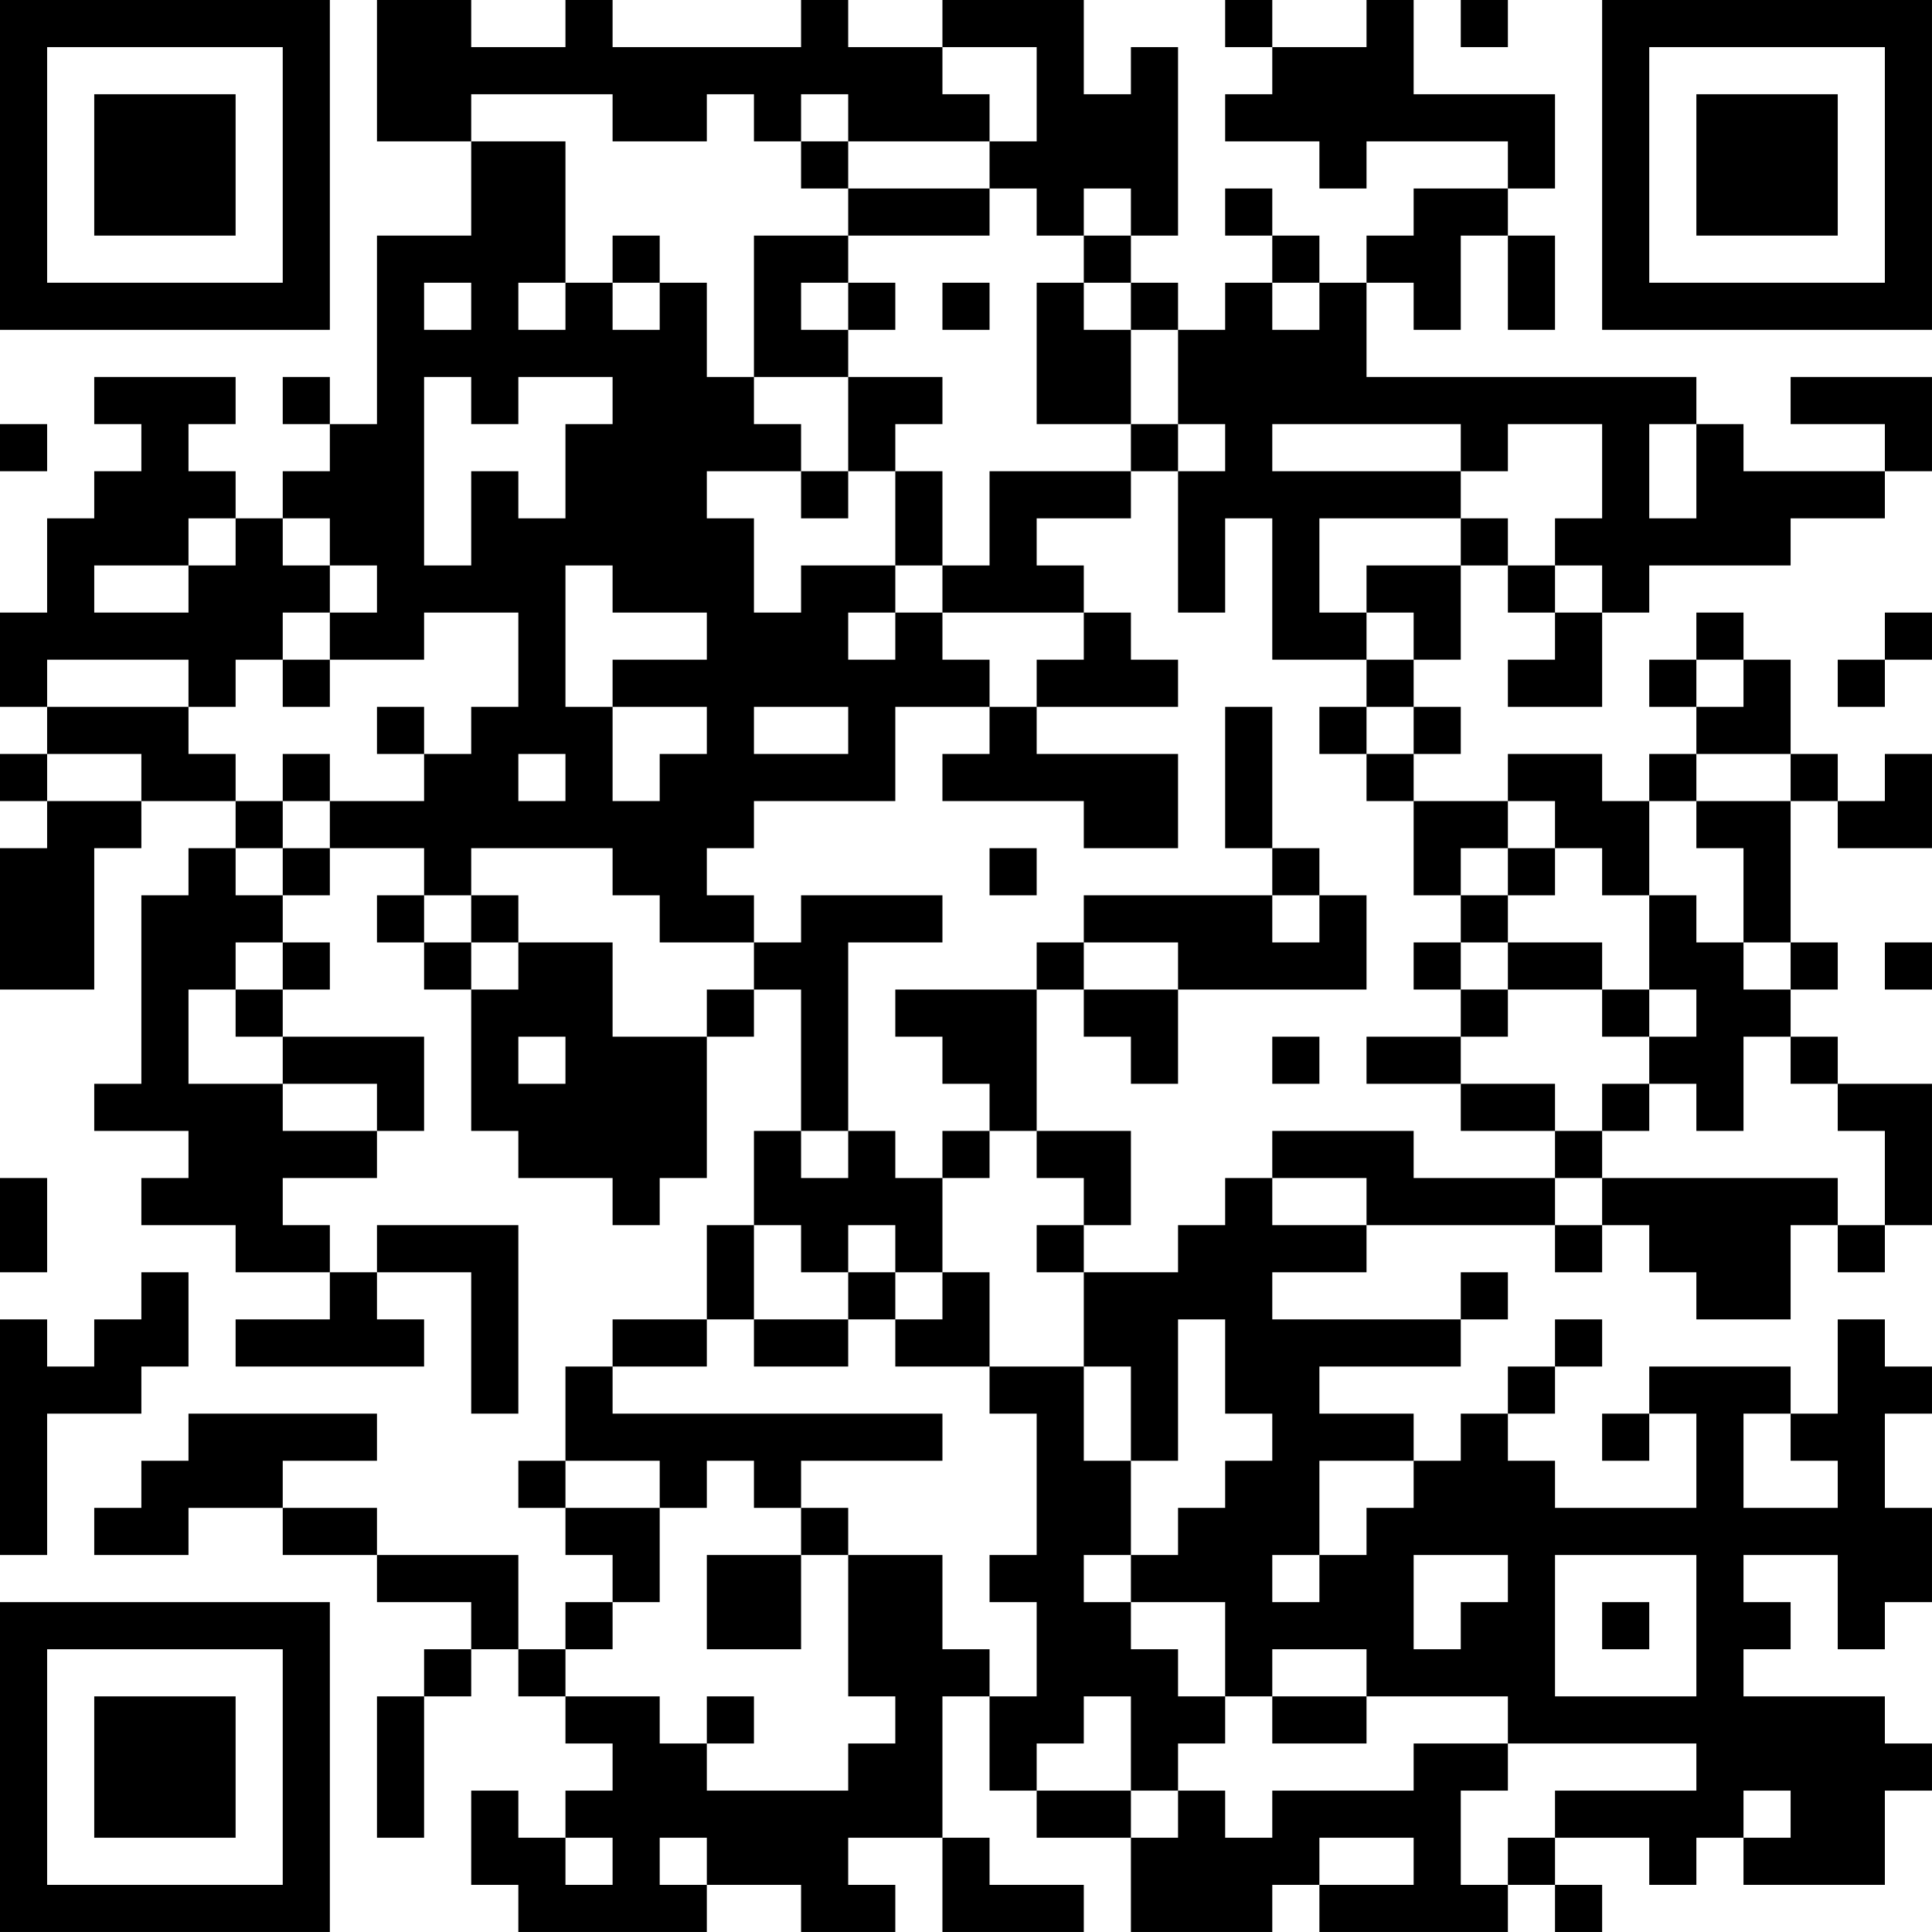 <?xml version="1.0" encoding="UTF-8"?>
<svg xmlns="http://www.w3.org/2000/svg" version="1.1" width="200" height="200" viewBox="0 0 200 200"><rect x="0" y="0" width="200" height="200" fill="#ffffff"/><g transform="scale(4.878)"><g transform="translate(0,0)"><path fill-rule="evenodd" d="M8 0L8 3L10 3L10 5L8 5L8 9L7 9L7 8L6 8L6 9L7 9L7 10L6 10L6 11L5 11L5 10L4 10L4 9L5 9L5 8L2 8L2 9L3 9L3 10L2 10L2 11L1 11L1 13L0 13L0 15L1 15L1 16L0 16L0 17L1 17L1 18L0 18L0 21L2 21L2 18L3 18L3 17L5 17L5 18L4 18L4 19L3 19L3 23L2 23L2 24L4 24L4 25L3 25L3 26L5 26L5 27L7 27L7 28L5 28L5 29L9 29L9 28L8 28L8 27L10 27L10 30L11 30L11 26L8 26L8 27L7 27L7 26L6 26L6 25L8 25L8 24L9 24L9 22L6 22L6 21L7 21L7 20L6 20L6 19L7 19L7 18L9 18L9 19L8 19L8 20L9 20L9 21L10 21L10 24L11 24L11 25L13 25L13 26L14 26L14 25L15 25L15 22L16 22L16 21L17 21L17 24L16 24L16 26L15 26L15 28L13 28L13 29L12 29L12 31L11 31L11 32L12 32L12 33L13 33L13 34L12 34L12 35L11 35L11 33L8 33L8 32L6 32L6 31L8 31L8 30L4 30L4 31L3 31L3 32L2 32L2 33L4 33L4 32L6 32L6 33L8 33L8 34L10 34L10 35L9 35L9 36L8 36L8 39L9 39L9 36L10 36L10 35L11 35L11 36L12 36L12 37L13 37L13 38L12 38L12 39L11 39L11 38L10 38L10 40L11 40L11 41L15 41L15 40L17 40L17 41L19 41L19 40L18 40L18 39L20 39L20 41L23 41L23 40L21 40L21 39L20 39L20 36L21 36L21 38L22 38L22 39L24 39L24 41L27 41L27 40L28 40L28 41L32 41L32 40L33 40L33 41L34 41L34 40L33 40L33 39L35 39L35 40L36 40L36 39L37 39L37 40L40 40L40 38L41 38L41 37L40 37L40 36L37 36L37 35L38 35L38 34L37 34L37 33L39 33L39 35L40 35L40 34L41 34L41 32L40 32L40 30L41 30L41 29L40 29L40 28L39 28L39 30L38 30L38 29L35 29L35 30L34 30L34 31L35 31L35 30L36 30L36 32L33 32L33 31L32 31L32 30L33 30L33 29L34 29L34 28L33 28L33 29L32 29L32 30L31 30L31 31L30 31L30 30L28 30L28 29L31 29L31 28L32 28L32 27L31 27L31 28L27 28L27 27L29 27L29 26L33 26L33 27L34 27L34 26L35 26L35 27L36 27L36 28L38 28L38 26L39 26L39 27L40 27L40 26L41 26L41 23L39 23L39 22L38 22L38 21L39 21L39 20L38 20L38 17L39 17L39 18L41 18L41 16L40 16L40 17L39 17L39 16L38 16L38 14L37 14L37 13L36 13L36 14L35 14L35 15L36 15L36 16L35 16L35 17L34 17L34 16L32 16L32 17L30 17L30 16L31 16L31 15L30 15L30 14L31 14L31 12L32 12L32 13L33 13L33 14L32 14L32 15L34 15L34 13L35 13L35 12L38 12L38 11L40 11L40 10L41 10L41 8L38 8L38 9L40 9L40 10L37 10L37 9L36 9L36 8L29 8L29 6L30 6L30 7L31 7L31 5L32 5L32 7L33 7L33 5L32 5L32 4L33 4L33 2L30 2L30 0L29 0L29 1L27 1L27 0L26 0L26 1L27 1L27 2L26 2L26 3L28 3L28 4L29 4L29 3L32 3L32 4L30 4L30 5L29 5L29 6L28 6L28 5L27 5L27 4L26 4L26 5L27 5L27 6L26 6L26 7L25 7L25 6L24 6L24 5L25 5L25 1L24 1L24 2L23 2L23 0L20 0L20 1L18 1L18 0L17 0L17 1L13 1L13 0L12 0L12 1L10 1L10 0ZM31 0L31 1L32 1L32 0ZM20 1L20 2L21 2L21 3L18 3L18 2L17 2L17 3L16 3L16 2L15 2L15 3L13 3L13 2L10 2L10 3L12 3L12 6L11 6L11 7L12 7L12 6L13 6L13 7L14 7L14 6L15 6L15 8L16 8L16 9L17 9L17 10L15 10L15 11L16 11L16 13L17 13L17 12L19 12L19 13L18 13L18 14L19 14L19 13L20 13L20 14L21 14L21 15L19 15L19 17L16 17L16 18L15 18L15 19L16 19L16 20L14 20L14 19L13 19L13 18L10 18L10 19L9 19L9 20L10 20L10 21L11 21L11 20L13 20L13 22L15 22L15 21L16 21L16 20L17 20L17 19L20 19L20 20L18 20L18 24L17 24L17 25L18 25L18 24L19 24L19 25L20 25L20 27L19 27L19 26L18 26L18 27L17 27L17 26L16 26L16 28L15 28L15 29L13 29L13 30L20 30L20 31L17 31L17 32L16 32L16 31L15 31L15 32L14 32L14 31L12 31L12 32L14 32L14 34L13 34L13 35L12 35L12 36L14 36L14 37L15 37L15 38L18 38L18 37L19 37L19 36L18 36L18 33L20 33L20 35L21 35L21 36L22 36L22 34L21 34L21 33L22 33L22 30L21 30L21 29L23 29L23 31L24 31L24 33L23 33L23 34L24 34L24 35L25 35L25 36L26 36L26 37L25 37L25 38L24 38L24 36L23 36L23 37L22 37L22 38L24 38L24 39L25 39L25 38L26 38L26 39L27 39L27 38L30 38L30 37L32 37L32 38L31 38L31 40L32 40L32 39L33 39L33 38L36 38L36 37L32 37L32 36L29 36L29 35L27 35L27 36L26 36L26 34L24 34L24 33L25 33L25 32L26 32L26 31L27 31L27 30L26 30L26 28L25 28L25 31L24 31L24 29L23 29L23 27L25 27L25 26L26 26L26 25L27 25L27 26L29 26L29 25L27 25L27 24L30 24L30 25L33 25L33 26L34 26L34 25L39 25L39 26L40 26L40 24L39 24L39 23L38 23L38 22L37 22L37 24L36 24L36 23L35 23L35 22L36 22L36 21L35 21L35 19L36 19L36 20L37 20L37 21L38 21L38 20L37 20L37 18L36 18L36 17L38 17L38 16L36 16L36 17L35 17L35 19L34 19L34 18L33 18L33 17L32 17L32 18L31 18L31 19L30 19L30 17L29 17L29 16L30 16L30 15L29 15L29 14L30 14L30 13L29 13L29 12L31 12L31 11L32 11L32 12L33 12L33 13L34 13L34 12L33 12L33 11L34 11L34 9L32 9L32 10L31 10L31 9L27 9L27 10L31 10L31 11L28 11L28 13L29 13L29 14L27 14L27 11L26 11L26 13L25 13L25 10L26 10L26 9L25 9L25 7L24 7L24 6L23 6L23 5L24 5L24 4L23 4L23 5L22 5L22 4L21 4L21 3L22 3L22 1ZM17 3L17 4L18 4L18 5L16 5L16 8L18 8L18 10L17 10L17 11L18 11L18 10L19 10L19 12L20 12L20 13L23 13L23 14L22 14L22 15L21 15L21 16L20 16L20 17L23 17L23 18L25 18L25 16L22 16L22 15L25 15L25 14L24 14L24 13L23 13L23 12L22 12L22 11L24 11L24 10L25 10L25 9L24 9L24 7L23 7L23 6L22 6L22 9L24 9L24 10L21 10L21 12L20 12L20 10L19 10L19 9L20 9L20 8L18 8L18 7L19 7L19 6L18 6L18 5L21 5L21 4L18 4L18 3ZM13 5L13 6L14 6L14 5ZM9 6L9 7L10 7L10 6ZM17 6L17 7L18 7L18 6ZM20 6L20 7L21 7L21 6ZM27 6L27 7L28 7L28 6ZM9 8L9 12L10 12L10 10L11 10L11 11L12 11L12 9L13 9L13 8L11 8L11 9L10 9L10 8ZM0 9L0 10L1 10L1 9ZM35 9L35 11L36 11L36 9ZM4 11L4 12L2 12L2 13L4 13L4 12L5 12L5 11ZM6 11L6 12L7 12L7 13L6 13L6 14L5 14L5 15L4 15L4 14L1 14L1 15L4 15L4 16L5 16L5 17L6 17L6 18L5 18L5 19L6 19L6 18L7 18L7 17L9 17L9 16L10 16L10 15L11 15L11 13L9 13L9 14L7 14L7 13L8 13L8 12L7 12L7 11ZM12 12L12 15L13 15L13 17L14 17L14 16L15 16L15 15L13 15L13 14L15 14L15 13L13 13L13 12ZM40 13L40 14L39 14L39 15L40 15L40 14L41 14L41 13ZM6 14L6 15L7 15L7 14ZM36 14L36 15L37 15L37 14ZM8 15L8 16L9 16L9 15ZM16 15L16 16L18 16L18 15ZM26 15L26 18L27 18L27 19L23 19L23 20L22 20L22 21L19 21L19 22L20 22L20 23L21 23L21 24L20 24L20 25L21 25L21 24L22 24L22 25L23 25L23 26L22 26L22 27L23 27L23 26L24 26L24 24L22 24L22 21L23 21L23 22L24 22L24 23L25 23L25 21L29 21L29 19L28 19L28 18L27 18L27 15ZM28 15L28 16L29 16L29 15ZM1 16L1 17L3 17L3 16ZM6 16L6 17L7 17L7 16ZM11 16L11 17L12 17L12 16ZM21 18L21 19L22 19L22 18ZM32 18L32 19L31 19L31 20L30 20L30 21L31 21L31 22L29 22L29 23L31 23L31 24L33 24L33 25L34 25L34 24L35 24L35 23L34 23L34 24L33 24L33 23L31 23L31 22L32 22L32 21L34 21L34 22L35 22L35 21L34 21L34 20L32 20L32 19L33 19L33 18ZM10 19L10 20L11 20L11 19ZM27 19L27 20L28 20L28 19ZM5 20L5 21L4 21L4 23L6 23L6 24L8 24L8 23L6 23L6 22L5 22L5 21L6 21L6 20ZM23 20L23 21L25 21L25 20ZM31 20L31 21L32 21L32 20ZM40 20L40 21L41 21L41 20ZM11 22L11 23L12 23L12 22ZM27 22L27 23L28 23L28 22ZM0 25L0 27L1 27L1 25ZM3 27L3 28L2 28L2 29L1 29L1 28L0 28L0 33L1 33L1 30L3 30L3 29L4 29L4 27ZM18 27L18 28L16 28L16 29L18 29L18 28L19 28L19 29L21 29L21 27L20 27L20 28L19 28L19 27ZM37 30L37 32L39 32L39 31L38 31L38 30ZM28 31L28 33L27 33L27 34L28 34L28 33L29 33L29 32L30 32L30 31ZM17 32L17 33L15 33L15 35L17 35L17 33L18 33L18 32ZM30 33L30 35L31 35L31 34L32 34L32 33ZM33 33L33 36L36 36L36 33ZM34 34L34 35L35 35L35 34ZM15 36L15 37L16 37L16 36ZM27 36L27 37L29 37L29 36ZM37 38L37 39L38 39L38 38ZM12 39L12 40L13 40L13 39ZM14 39L14 40L15 40L15 39ZM28 39L28 40L30 40L30 39ZM0 0L0 7L7 7L7 0ZM1 1L1 6L6 6L6 1ZM2 2L2 5L5 5L5 2ZM34 0L34 7L41 7L41 0ZM35 1L35 6L40 6L40 1ZM36 2L36 5L39 5L39 2ZM0 34L0 41L7 41L7 34ZM1 35L1 40L6 40L6 35ZM2 36L2 39L5 39L5 36Z" fill="#000000"/></g></g></svg>
